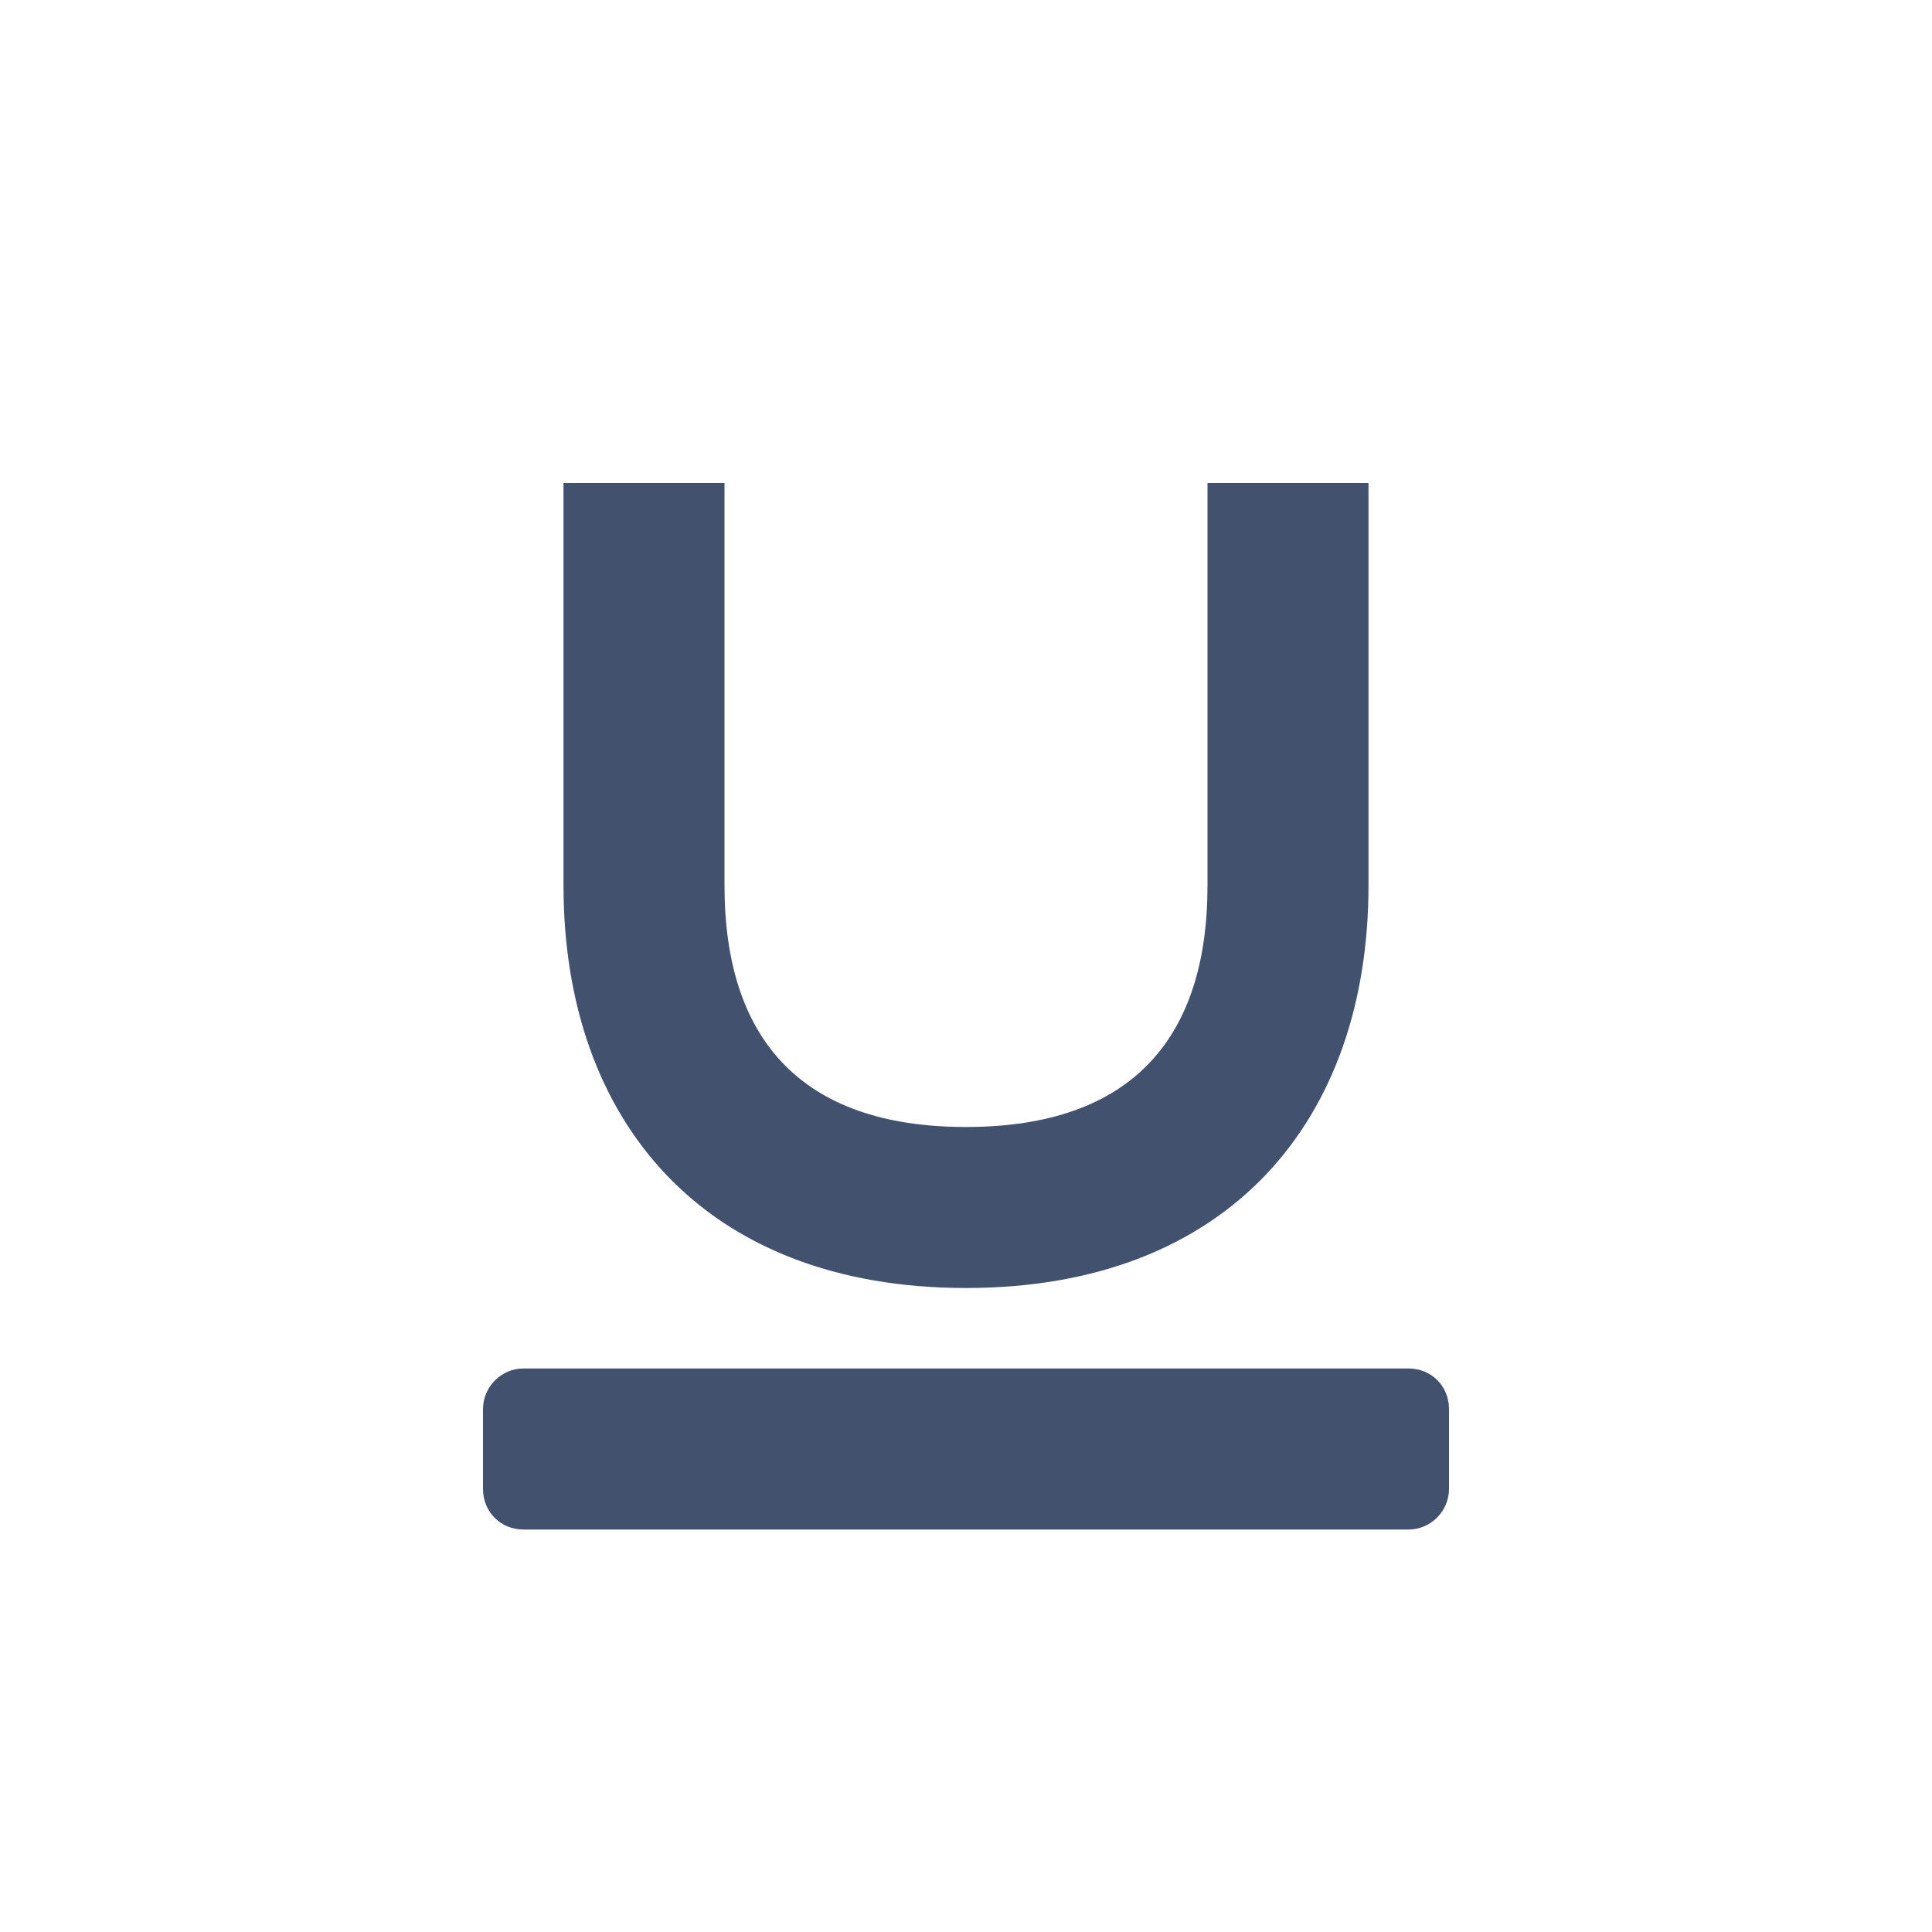 <?xml version="1.0" encoding="UTF-8" standalone="no"?>
<svg width="24px" height="24px" viewBox="0 0 24 24" version="1.1" xmlns="http://www.w3.org/2000/svg" xmlns:xlink="http://www.w3.org/1999/xlink">
    <!-- Generator: Sketch 45.1 (43504) - http://www.bohemiancoding.com/sketch -->
    <title>editor/underline</title>
    <desc>Created with Sketch.</desc>
    <defs></defs>
    <g id="Original" stroke="none" stroke-width="1" fill="none" fill-rule="evenodd">
        <g id="editor/underline" fill-rule="nonzero" fill="#42526E">
            <path d="M7,6 L9,6 L9,11 C9,12.884 9.93,14 12,14 C14.07,14 15,12.884 15,11 L15,6 L17,6 L17,11 C17,13.916 15.263,16 12,16 C8.737,16 7,13.916 7,11 L7,6 Z M6,17.505 C6,17.226 6.229,17 6.5,17 L17.5,17 C17.776,17 18,17.214 18,17.505 L18,18.495 C18,18.774 17.771,19 17.5,19 L6.5,19 C6.224,19 6,18.786 6,18.495 L6,17.505 Z" id="Shape"></path>
        </g>
    </g>
</svg>